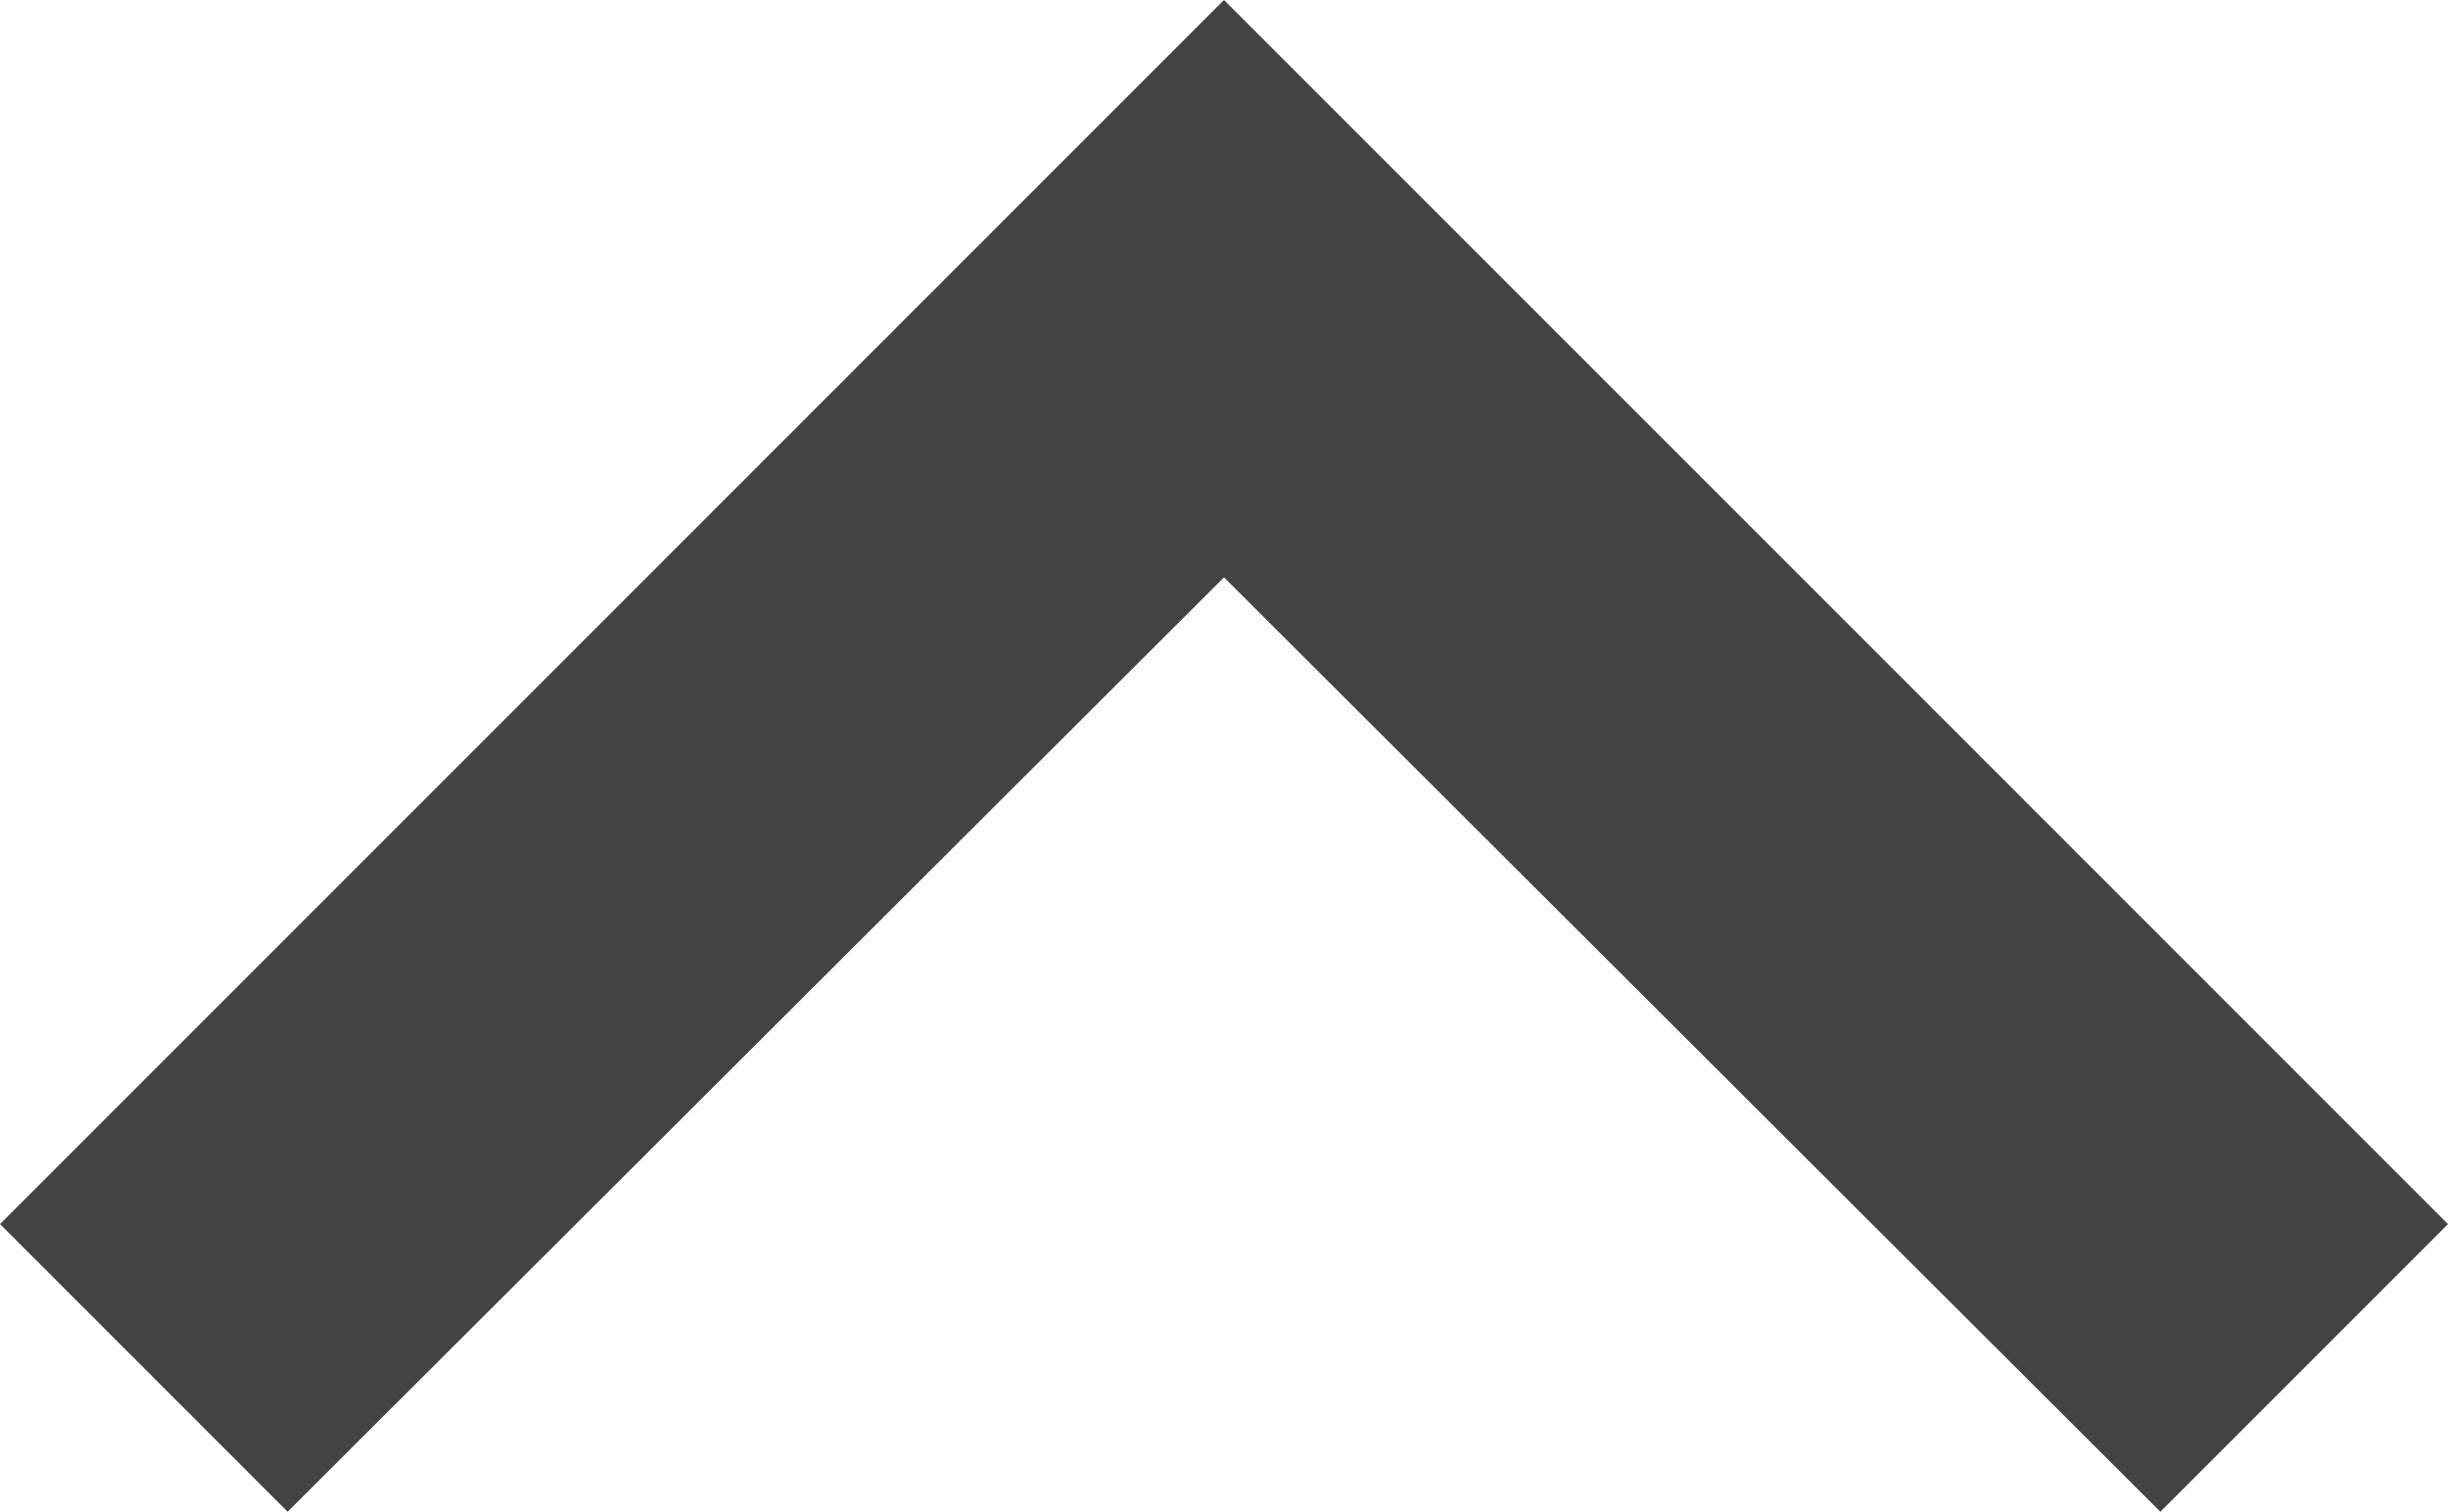 <svg xmlns="http://www.w3.org/2000/svg" viewBox="0 0 12 7.41"><defs><style>.cls-1{fill:#434344;}</style></defs><title>Asset 29</title><g id="Layer_2" data-name="Layer 2"><g id="Layer_1-2" data-name="Layer 1"><path class="cls-1" d="M0,6,1.41,7.41,6,2.83l4.59,4.58L12,6,6,0Z"/></g></g></svg>